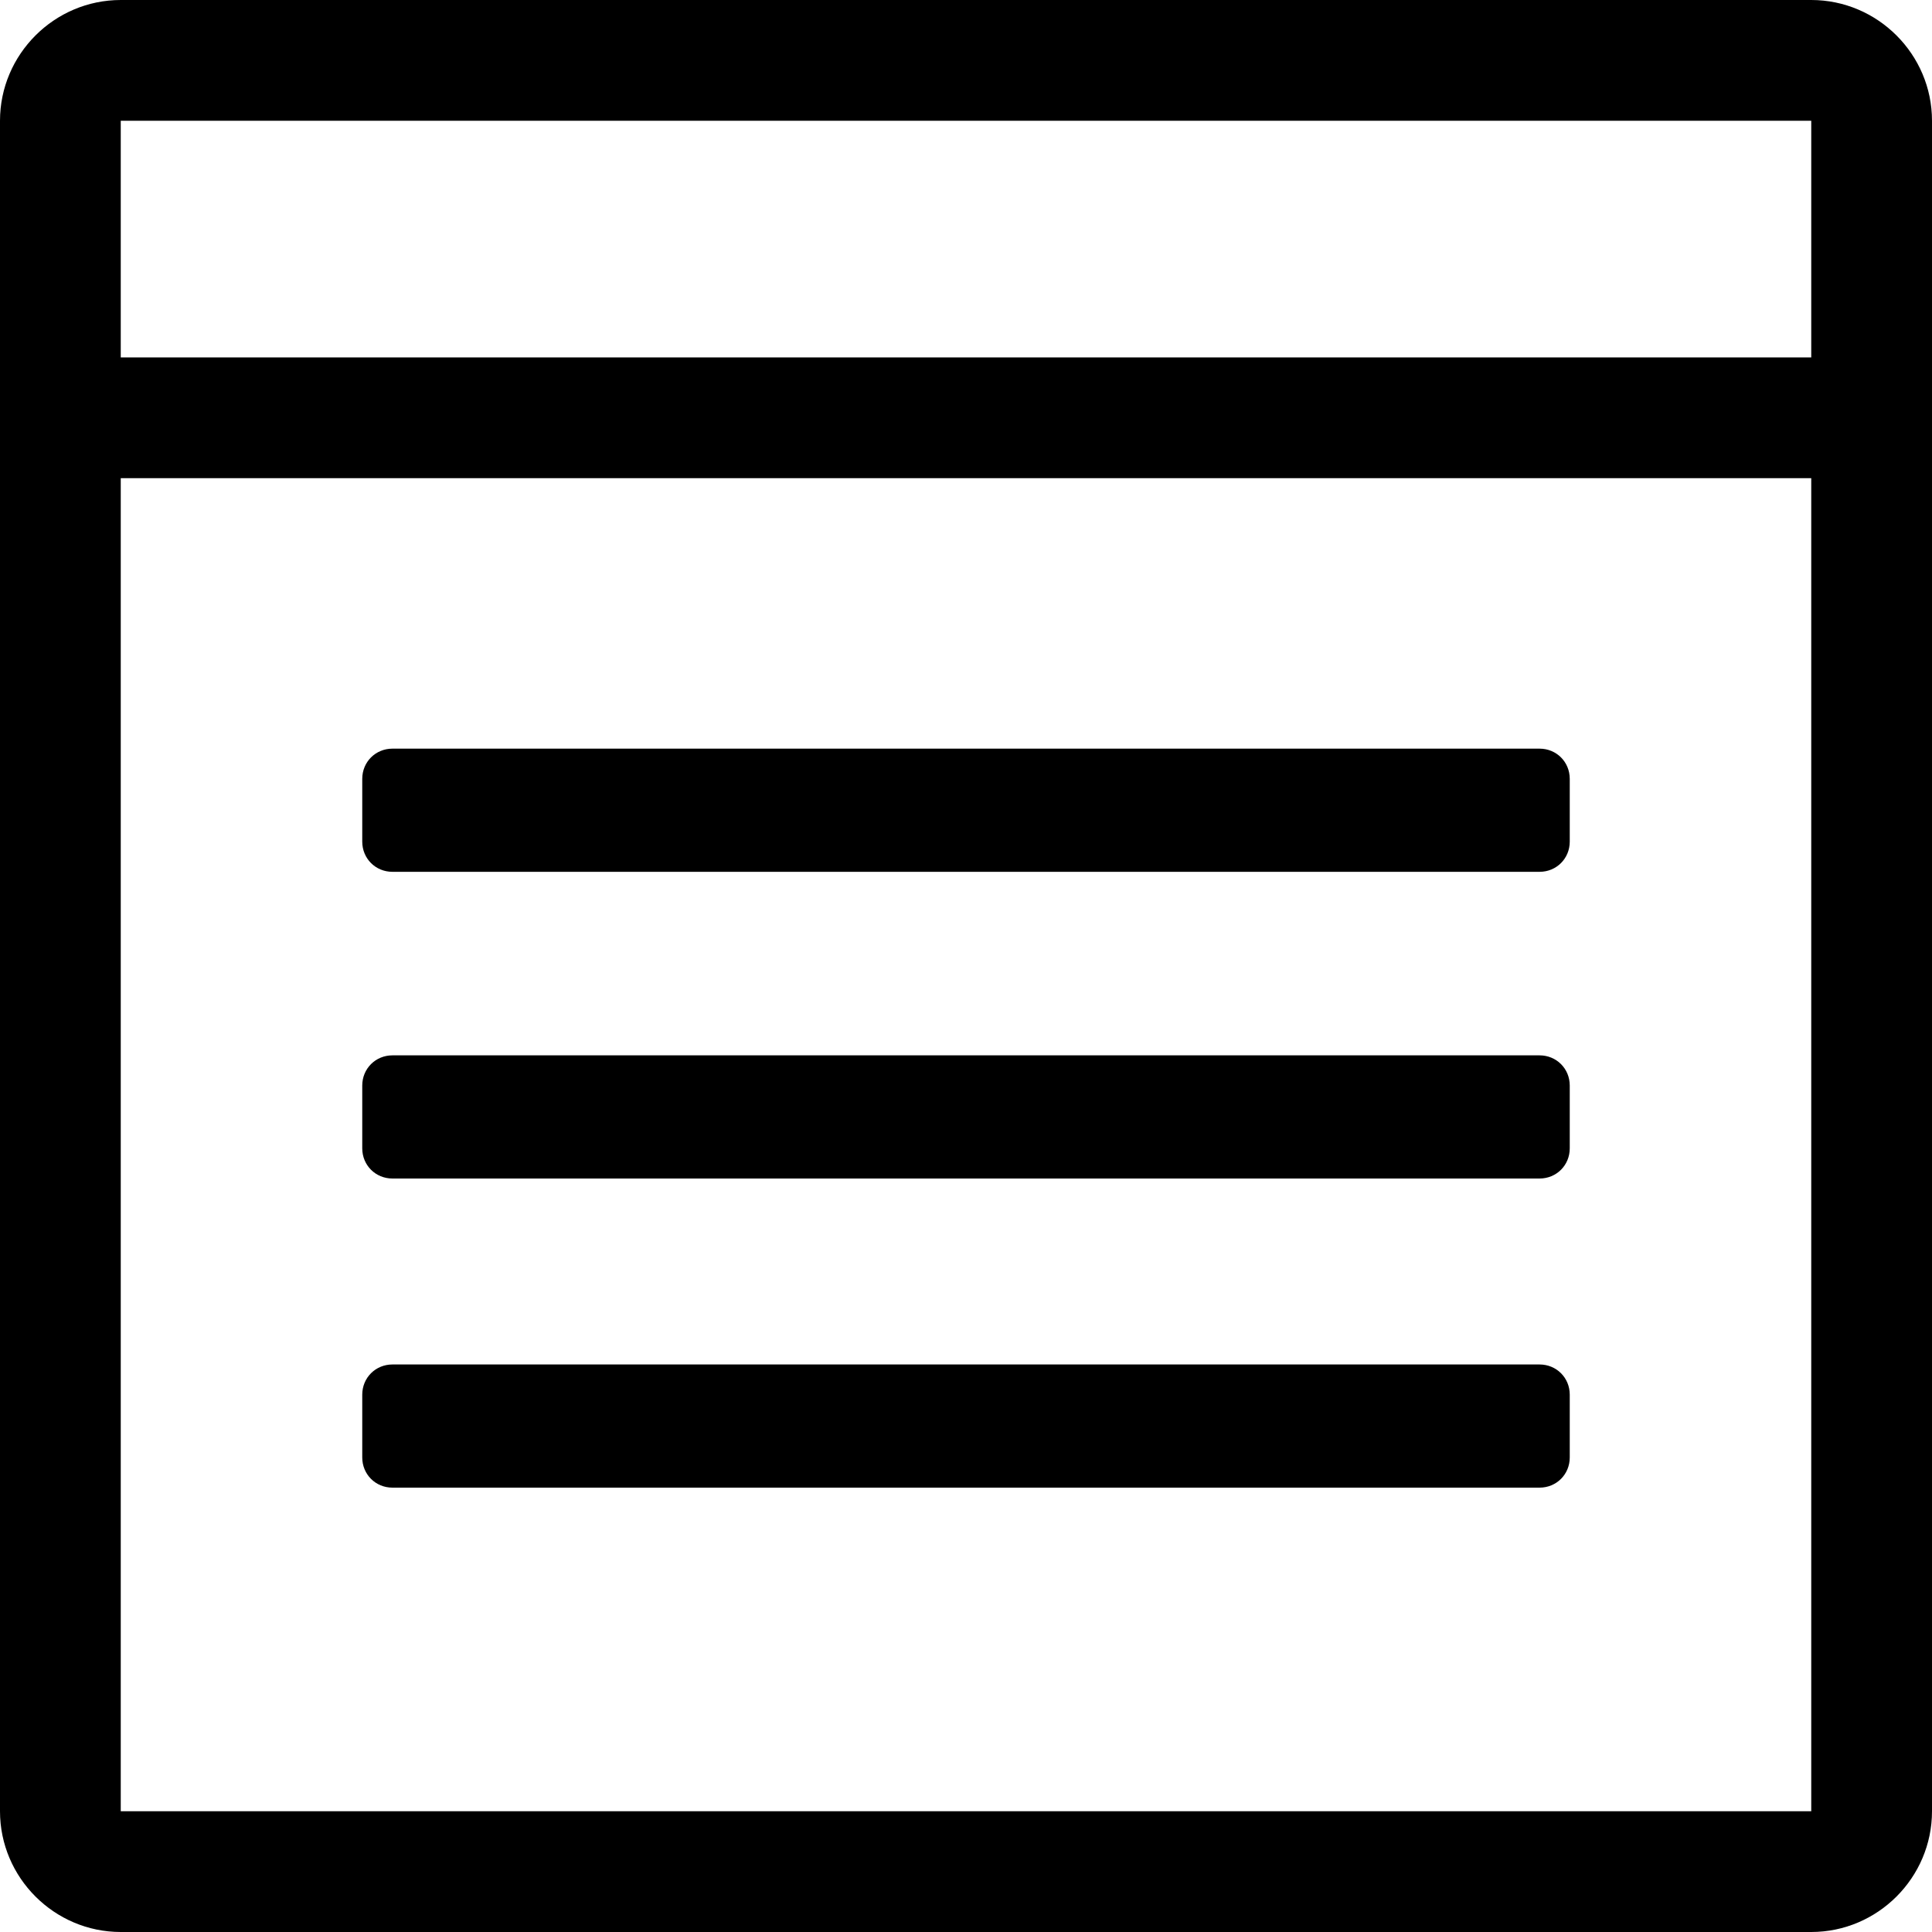 <?xml version="1.0" encoding="utf-8"?>
<!-- Generator: Adobe Adobe Illustrator 24.2.0, SVG Export Plug-In . SVG Version: 6.00 Build 0)  -->
<svg version="1.1" xmlns="http://www.w3.org/2000/svg" xmlns:xlink="http://www.w3.org/1999/xlink" x="0px" y="0px"
	 viewBox="0 0 16 16" style="enable-background:new 0 0 16 16;" xml:space="preserve">
<style type="text/css">
	.st0{fill:#FFFFFF;}
</style>
<g >
</g>
<g id="Icons">
	<g id="XMLID_1_">
		<path d="M15,1v14H1V1H15 M15,0H1C0.45,0,0,0.45,0,1v14c0,0.55,0.45,1,1,1h14c0.55,0,1-0.45,1-1V1C16,0.45,15.55,0,15,0L15,0z"/>
	</g>
	<g id="XMLID_27_">
		<g id="XMLID_35_">
			<path d="M12.75,9.76h-9.5C3.11,9.76,3,9.65,3,9.51V8.99c0-0.14,0.11-0.25,0.25-0.25h9.5c0.14,0,0.25,0.11,0.25,0.25v0.52
				C13,9.65,12.89,9.76,12.75,9.76z"/>
		</g>
	</g>
	<g id="XMLID_32_">
		<g id="XMLID_34_">
			<path d="M12.75,7.22h-9.5C3.11,7.22,3,7.11,3,6.97V6.45C3,6.31,3.11,6.2,3.25,6.2h9.5C12.89,6.2,13,6.31,13,6.45v0.52
				C13,7.11,12.89,7.22,12.75,7.22z"/>
		</g>
	</g>
	<g id="XMLID_29_">
		<rect id="XMLID_1242_" x="0.43" y="2.96" width="15.15" height="1"/>
	</g>
	<g id="XMLID_28_">
		<g id="XMLID_33_">
			<path d="M12.75,12.32h-9.5C3.11,12.32,3,12.21,3,12.07v-0.52c0-0.14,0.11-0.25,0.25-0.25h9.5c0.14,0,0.25,0.11,0.25,0.25v0.52
				C13,12.21,12.89,12.32,12.75,12.32z"/>
		</g>
	</g>
</g>
<g id="Layer_9">
</g>
</svg>
